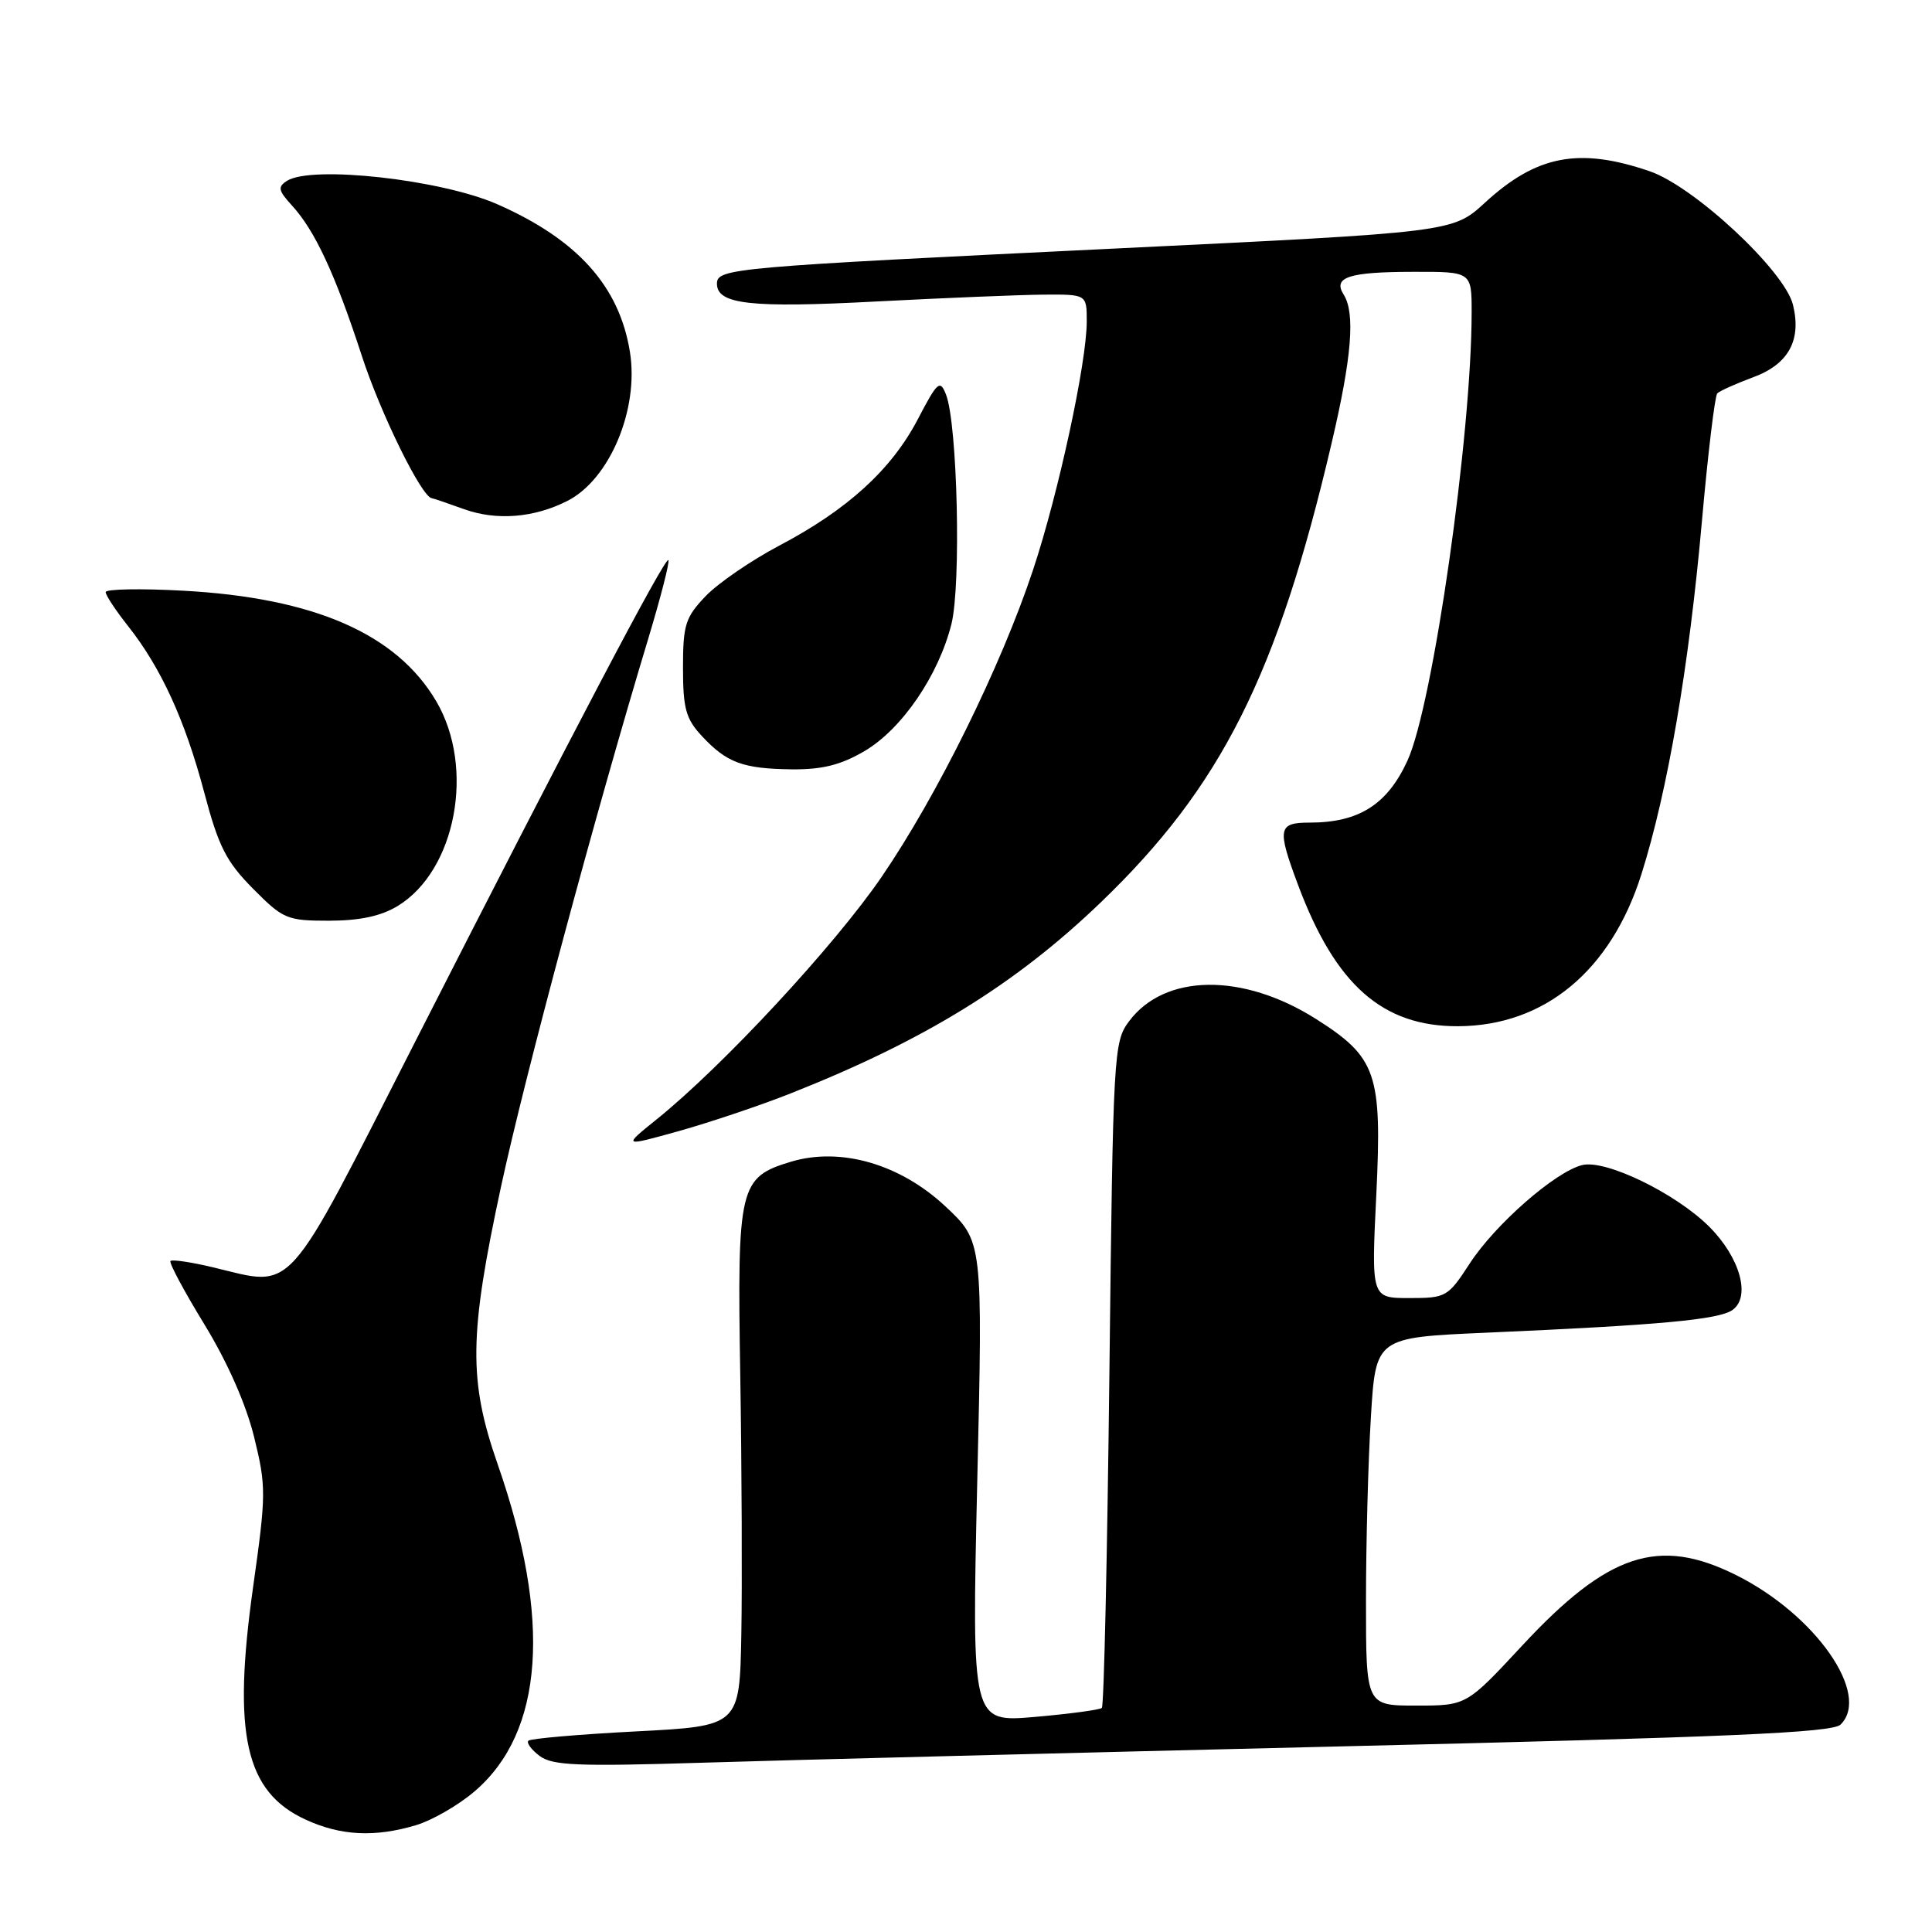 <?xml version="1.0" encoding="UTF-8" standalone="no"?>
<!DOCTYPE svg PUBLIC "-//W3C//DTD SVG 1.1//EN" "http://www.w3.org/Graphics/SVG/1.1/DTD/svg11.dtd" >
<svg xmlns="http://www.w3.org/2000/svg" xmlns:xlink="http://www.w3.org/1999/xlink" version="1.1" viewBox="0 0 256 256">
 <g >
 <path fill="currentColor"
d=" M 55.14 241.84 C 57.27 241.20 60.76 239.19 62.89 237.36 C 72.06 229.52 73.11 214.57 65.95 194.04 C 62.07 182.91 62.14 176.95 66.39 157.23 C 69.54 142.62 78.87 107.88 85.92 84.55 C 87.57 79.07 88.76 74.43 88.56 74.22 C 88.11 73.78 75.94 96.94 55.03 138.00 C 37.54 172.34 39.16 170.54 28.24 167.93 C 25.35 167.24 22.81 166.86 22.59 167.09 C 22.37 167.32 24.40 171.10 27.09 175.50 C 30.15 180.51 32.61 186.09 33.67 190.41 C 35.28 196.96 35.27 198.00 33.55 210.20 C 30.78 229.82 32.49 237.43 40.50 241.11 C 45.14 243.25 49.68 243.48 55.14 241.84 Z  M 177.50 231.41 C 229.02 230.19 242.79 229.59 243.88 228.52 C 247.95 224.53 240.56 213.95 230.03 208.70 C 219.77 203.59 213.07 205.80 201.66 218.09 C 194.31 226.00 194.31 226.00 187.65 226.00 C 181.00 226.00 181.00 226.00 181.00 212.16 C 181.00 204.54 181.29 193.57 181.65 187.77 C 182.29 177.23 182.29 177.23 196.90 176.59 C 220.01 175.58 227.81 174.86 229.59 173.56 C 232.01 171.79 230.55 166.62 226.49 162.55 C 222.04 158.11 212.74 153.60 209.64 154.38 C 206.07 155.27 198.11 162.24 194.74 167.43 C 191.86 171.86 191.61 172.00 186.73 172.00 C 181.70 172.00 181.70 172.00 182.37 158.25 C 183.14 142.23 182.41 140.12 174.38 135.02 C 164.67 128.87 154.33 129.00 149.61 135.32 C 147.56 138.06 147.49 139.36 147.00 181.99 C 146.72 206.10 146.28 226.05 146.00 226.31 C 145.72 226.56 141.73 227.10 137.13 227.50 C 128.76 228.23 128.76 228.23 129.49 196.36 C 130.23 164.49 130.23 164.49 125.27 159.85 C 119.27 154.24 111.41 151.96 104.82 153.93 C 97.95 156.00 97.67 157.15 98.09 182.29 C 98.29 194.50 98.35 209.95 98.23 216.60 C 98.00 228.71 98.00 228.71 84.27 229.42 C 76.71 229.81 70.30 230.37 70.02 230.65 C 69.73 230.93 70.40 231.84 71.50 232.67 C 73.19 233.94 76.52 234.08 93.00 233.57 C 103.72 233.23 141.75 232.27 177.50 231.41 Z  M 104.77 144.88 C 122.49 137.87 134.55 130.44 145.86 119.57 C 161.83 104.22 169.26 89.44 176.46 58.66 C 179.13 47.28 179.59 41.48 178.04 39.03 C 176.58 36.73 178.71 36.03 187.25 36.02 C 195.00 36.00 195.00 36.00 195.00 41.37 C 195.00 57.60 189.88 93.40 186.50 100.78 C 183.83 106.61 180.06 109.00 173.53 109.00 C 169.34 109.00 169.20 109.78 172.00 117.26 C 176.96 130.52 183.19 136.02 193.21 135.98 C 204.65 135.93 213.45 128.64 217.49 115.86 C 220.98 104.81 223.80 88.34 225.51 69.10 C 226.31 60.08 227.23 52.44 227.55 52.12 C 227.87 51.80 230.01 50.84 232.30 49.99 C 236.99 48.26 238.73 45.09 237.58 40.39 C 236.47 35.87 224.46 24.68 218.56 22.68 C 209.22 19.49 203.60 20.57 196.76 26.86 C 192.50 30.77 192.50 30.77 148.00 32.92 C 96.93 35.39 95.00 35.56 95.00 37.59 C 95.00 40.33 99.45 40.83 116.08 39.95 C 125.11 39.48 135.09 39.07 138.25 39.04 C 144.00 39.00 144.00 39.00 144.00 42.59 C 144.00 48.03 140.25 65.38 136.89 75.50 C 132.65 88.27 124.19 105.42 116.82 116.19 C 110.59 125.30 95.79 141.25 87.00 148.33 C 82.50 151.95 82.50 151.95 90.00 149.86 C 94.12 148.70 100.77 146.47 104.77 144.88 Z  M 52.71 120.04 C 60.42 115.33 62.98 101.73 57.81 92.93 C 52.56 83.99 41.63 79.21 24.25 78.27 C 18.61 77.96 14.00 78.05 14.00 78.46 C 14.00 78.87 15.34 80.90 16.97 82.96 C 21.34 88.48 24.52 95.43 27.06 105.00 C 28.96 112.18 29.97 114.16 33.52 117.75 C 37.53 121.79 38.02 122.00 43.62 122.00 C 47.69 121.99 50.49 121.39 52.71 120.04 Z  M 114.54 99.53 C 119.49 96.63 124.36 89.51 126.07 82.69 C 127.37 77.45 126.87 56.16 125.35 52.28 C 124.56 50.26 124.23 50.54 121.60 55.58 C 118.11 62.24 112.28 67.55 103.25 72.30 C 99.54 74.26 95.15 77.27 93.50 78.99 C 90.81 81.81 90.50 82.79 90.50 88.49 C 90.50 93.88 90.88 95.25 93.00 97.53 C 96.30 101.07 98.42 101.86 104.91 101.94 C 108.94 101.98 111.40 101.37 114.54 99.53 Z  M 75.17 66.38 C 80.78 63.54 84.69 54.24 83.47 46.64 C 82.07 37.93 76.52 31.74 65.89 27.06 C 58.46 23.79 41.32 21.88 38.03 23.96 C 36.77 24.76 36.87 25.24 38.66 27.20 C 41.73 30.54 44.41 36.31 47.93 47.11 C 50.42 54.79 55.91 65.94 57.23 66.02 C 57.38 66.02 59.30 66.68 61.50 67.47 C 65.79 69.01 70.75 68.62 75.17 66.38 Z "/>
</g>
</svg>